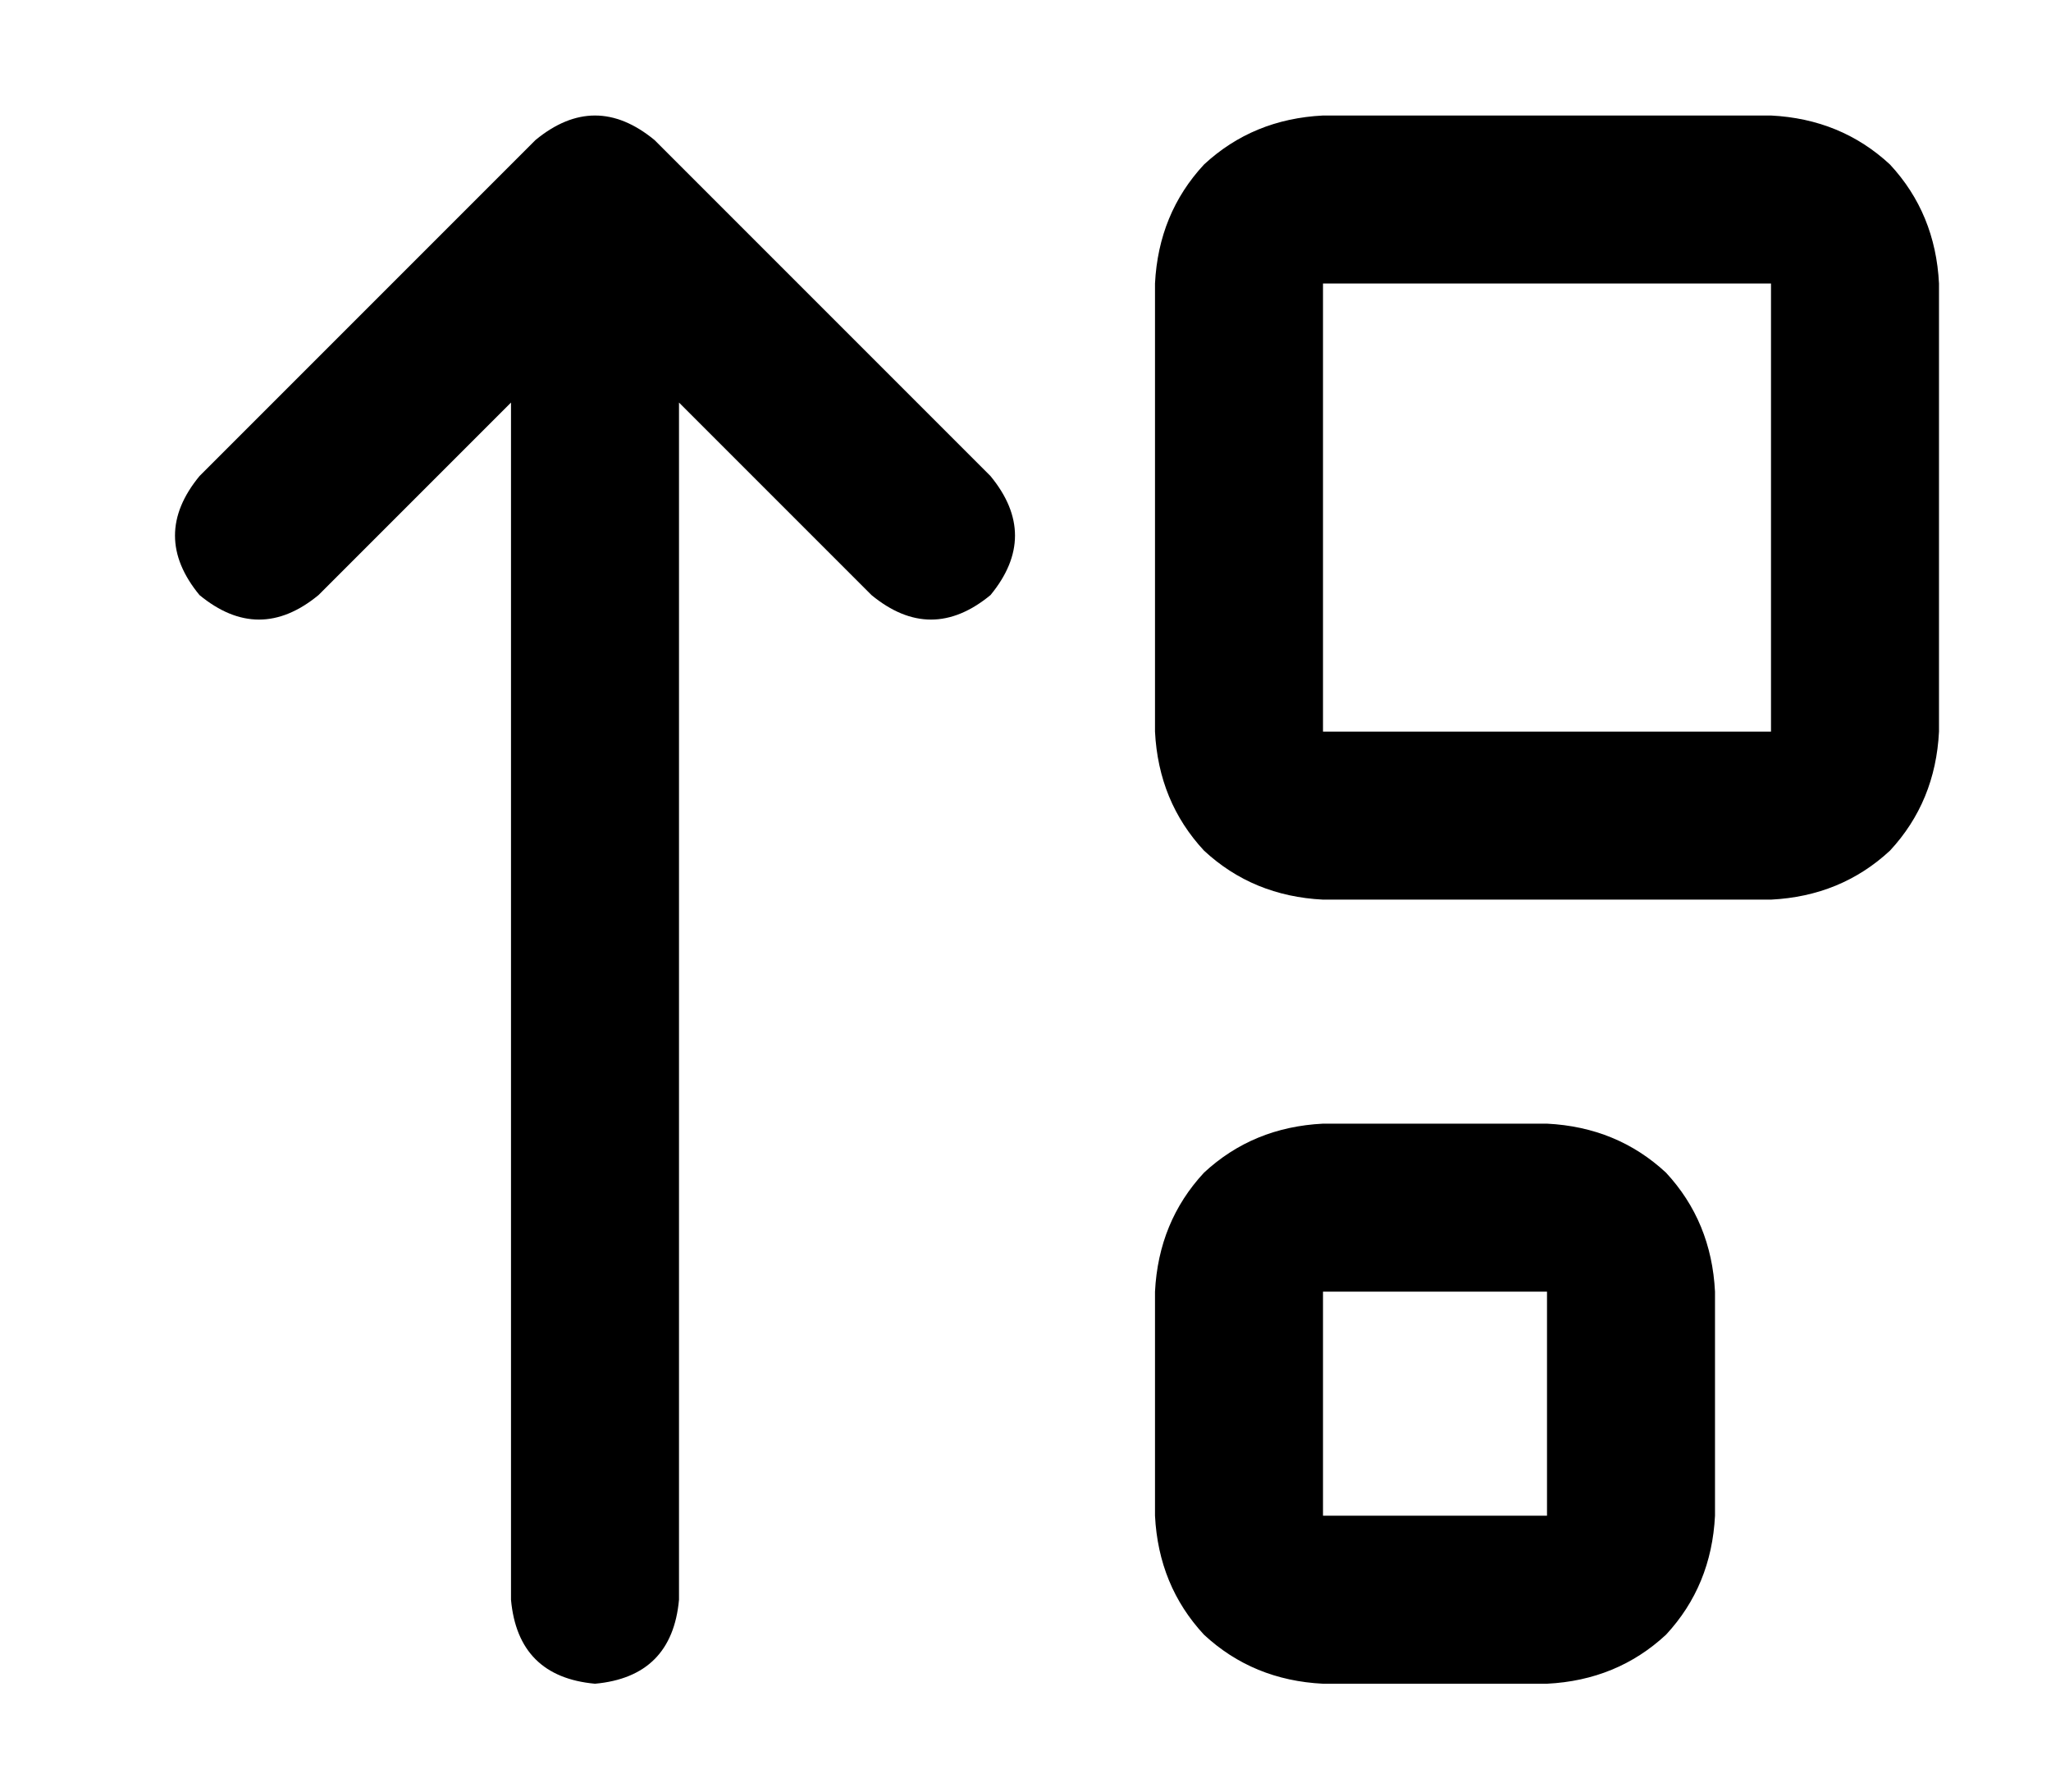 <?xml version="1.0" standalone="no"?>
<!DOCTYPE svg PUBLIC "-//W3C//DTD SVG 1.1//EN" "http://www.w3.org/Graphics/SVG/1.1/DTD/svg11.dtd" >
<svg xmlns="http://www.w3.org/2000/svg" xmlns:xlink="http://www.w3.org/1999/xlink" version="1.1" viewBox="-10 -40 586 512">
   <path fill="currentColor"
d="M368 169v-128v128v-128h128v0v128v0h-128v0zM320 169q1 20 14 34v0v0q14 13 34 14h128v0q20 -1 34 -14q13 -14 14 -34v-128v0q-1 -20 -14 -34q-14 -13 -34 -14h-128v0q-20 1 -34 14q-13 14 -14 34v128v0zM177 0q-17 -14 -34 0l-96 96v0q-14 17 0 34q17 14 34 0l55 -55v0
v342v0q2 22 24 24q22 -2 24 -24v-342v0l55 55v0q17 14 34 0q14 -17 0 -34l-96 -96v0zM368 329h64h-64h64v64v0h-64v0v-64v0zM320 329v64v-64v64q1 20 14 34q14 13 34 14h64v0q20 -1 34 -14q13 -14 14 -34v-64v0q-1 -20 -14 -34q-14 -13 -34 -14h-64v0q-20 1 -34 14
q-13 14 -14 34v0z" />
</svg>
